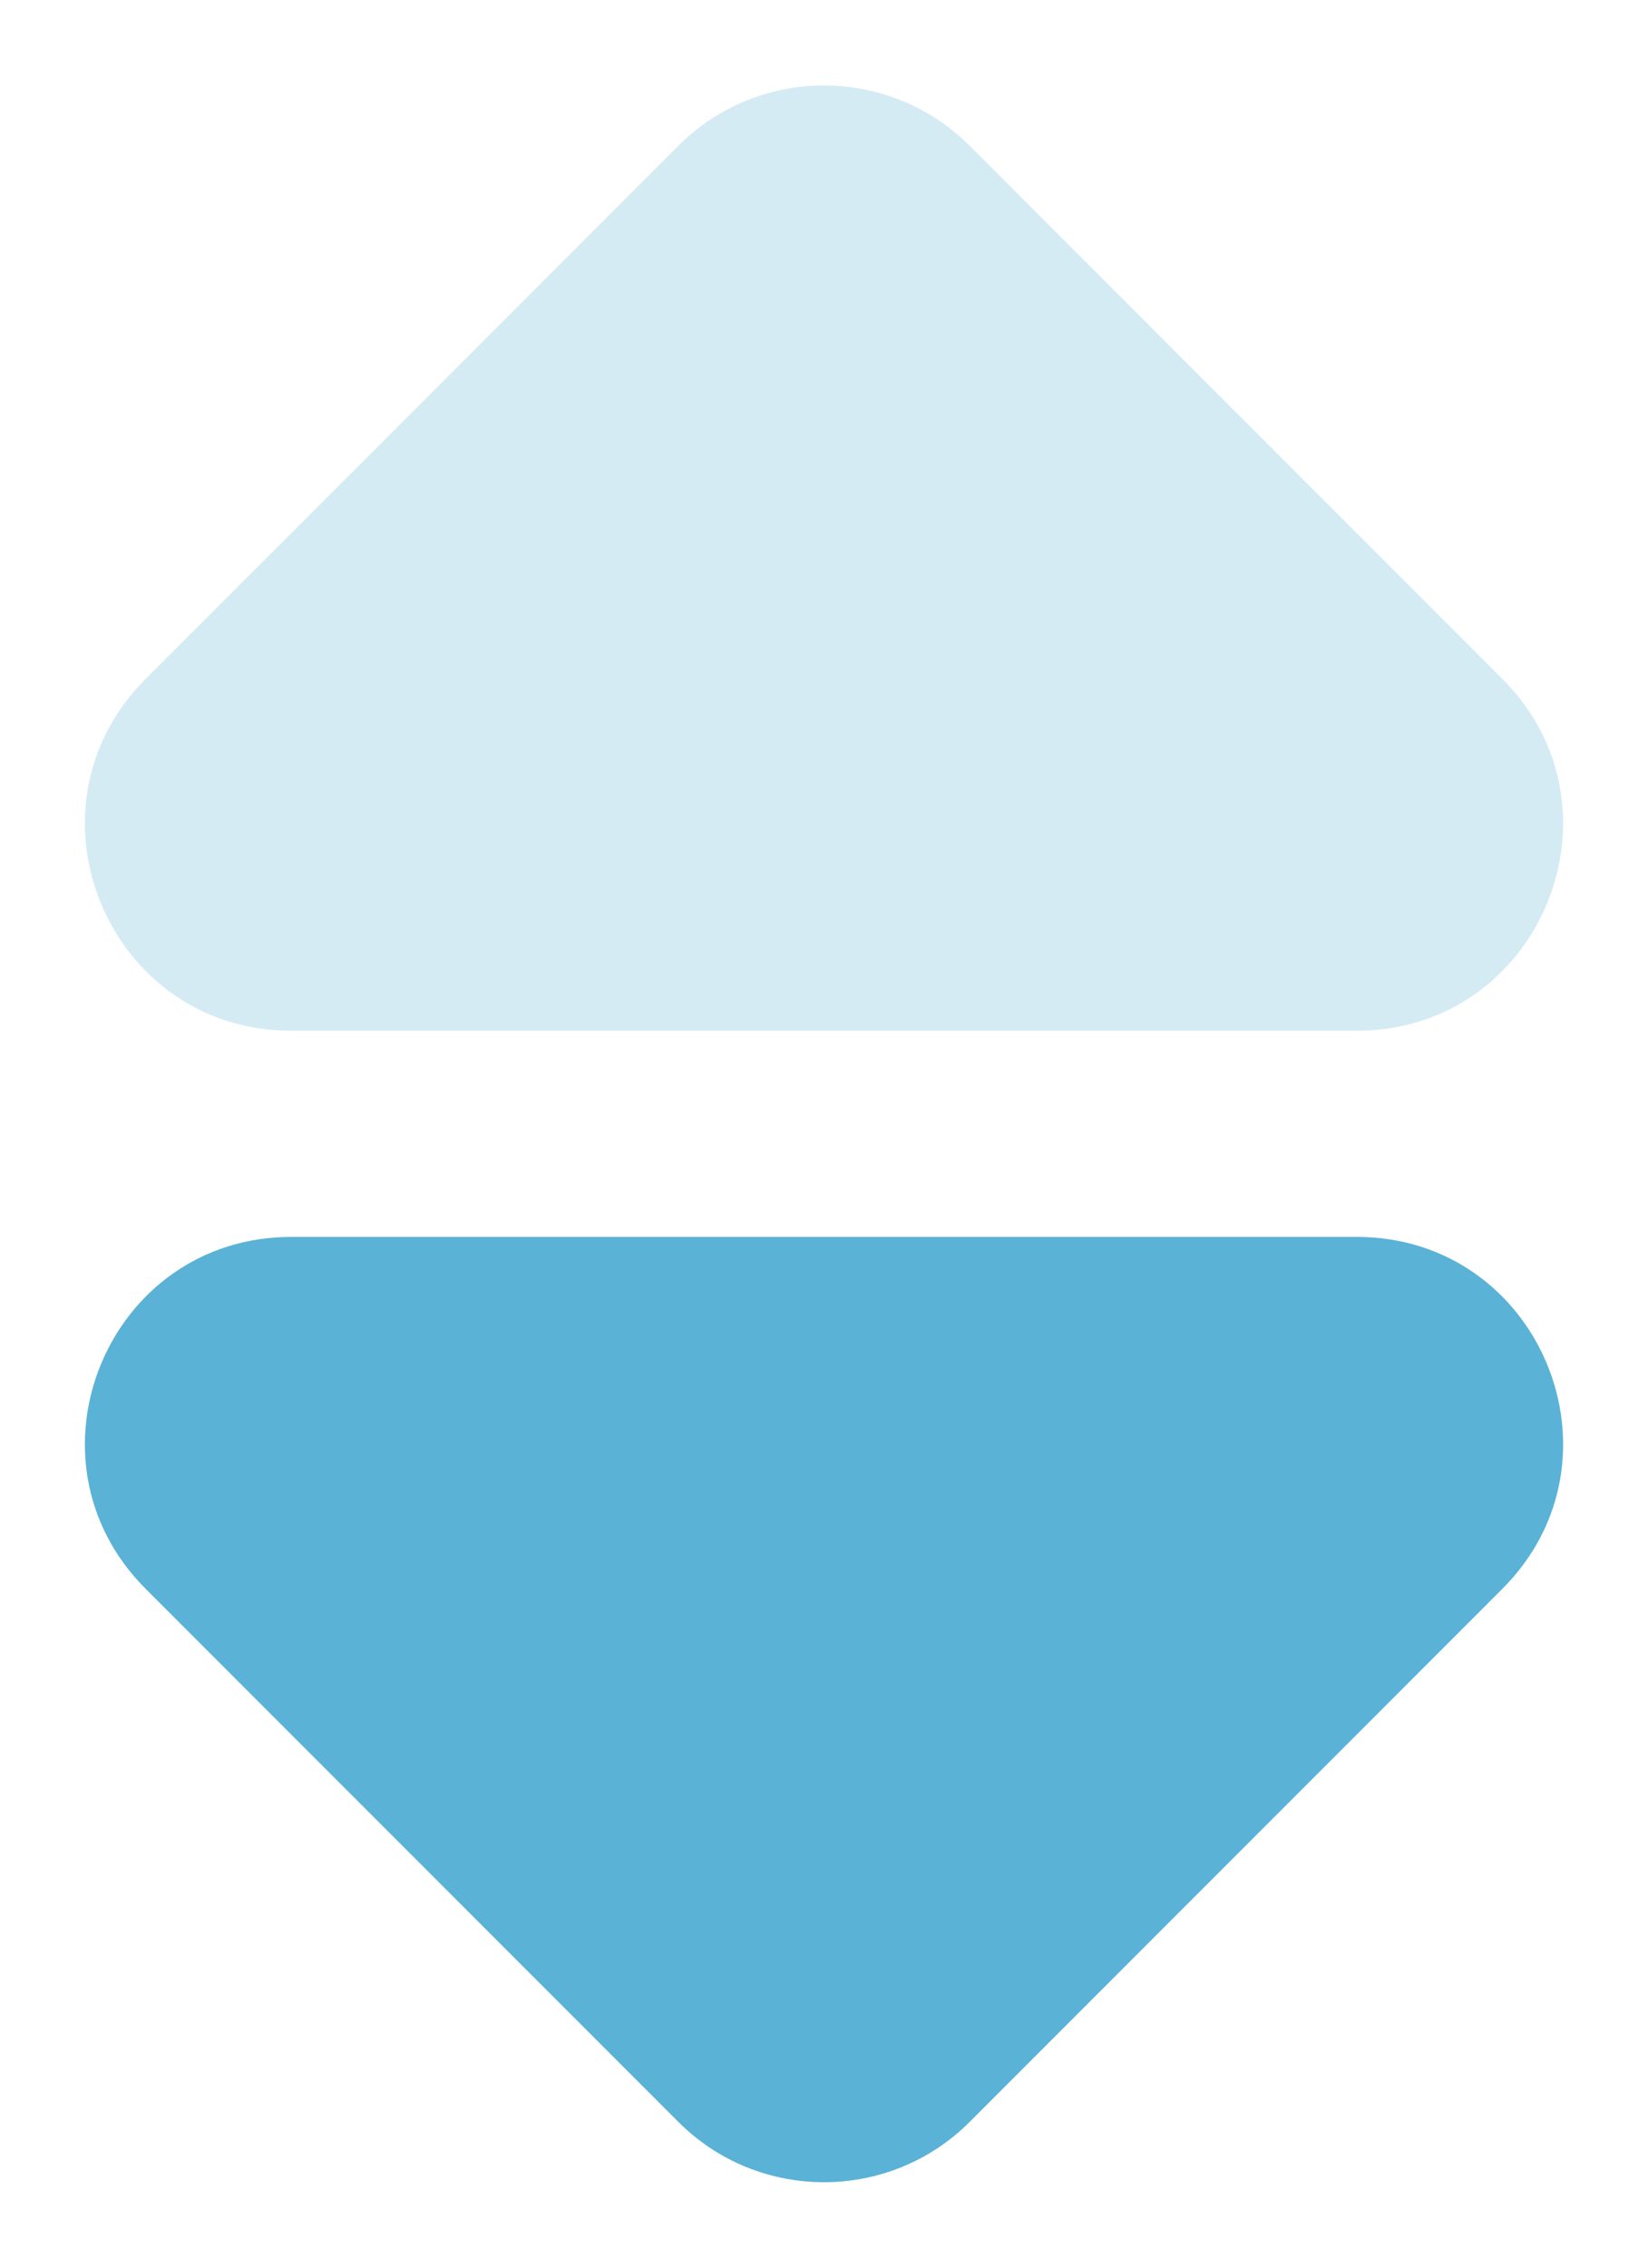 <svg width="8" height="11" viewBox="0 0 8 11" fill="none" xmlns="http://www.w3.org/2000/svg">
  <path fill="#D5EBF4" fill-rule="evenodd" clip-rule="evenodd" d="M3.293 0.707C3.683 0.317 4.317 0.317 4.707 0.707L7.293 3.293C7.923 3.923 7.477 5 6.586 5H1.414C0.523 5 0.077 3.923 0.707 3.293L3.293 0.707Z" />
  <path fill="#5AB2D6" fill-rule="evenodd" clip-rule="evenodd" d="M4.707 10.293C4.317 10.683 3.683 10.683 3.293 10.293L0.707 7.707C0.077 7.077 0.523 6 1.414 6L6.586 6C7.477 6 7.923 7.077 7.293 7.707L4.707 10.293Z" />
</svg>
